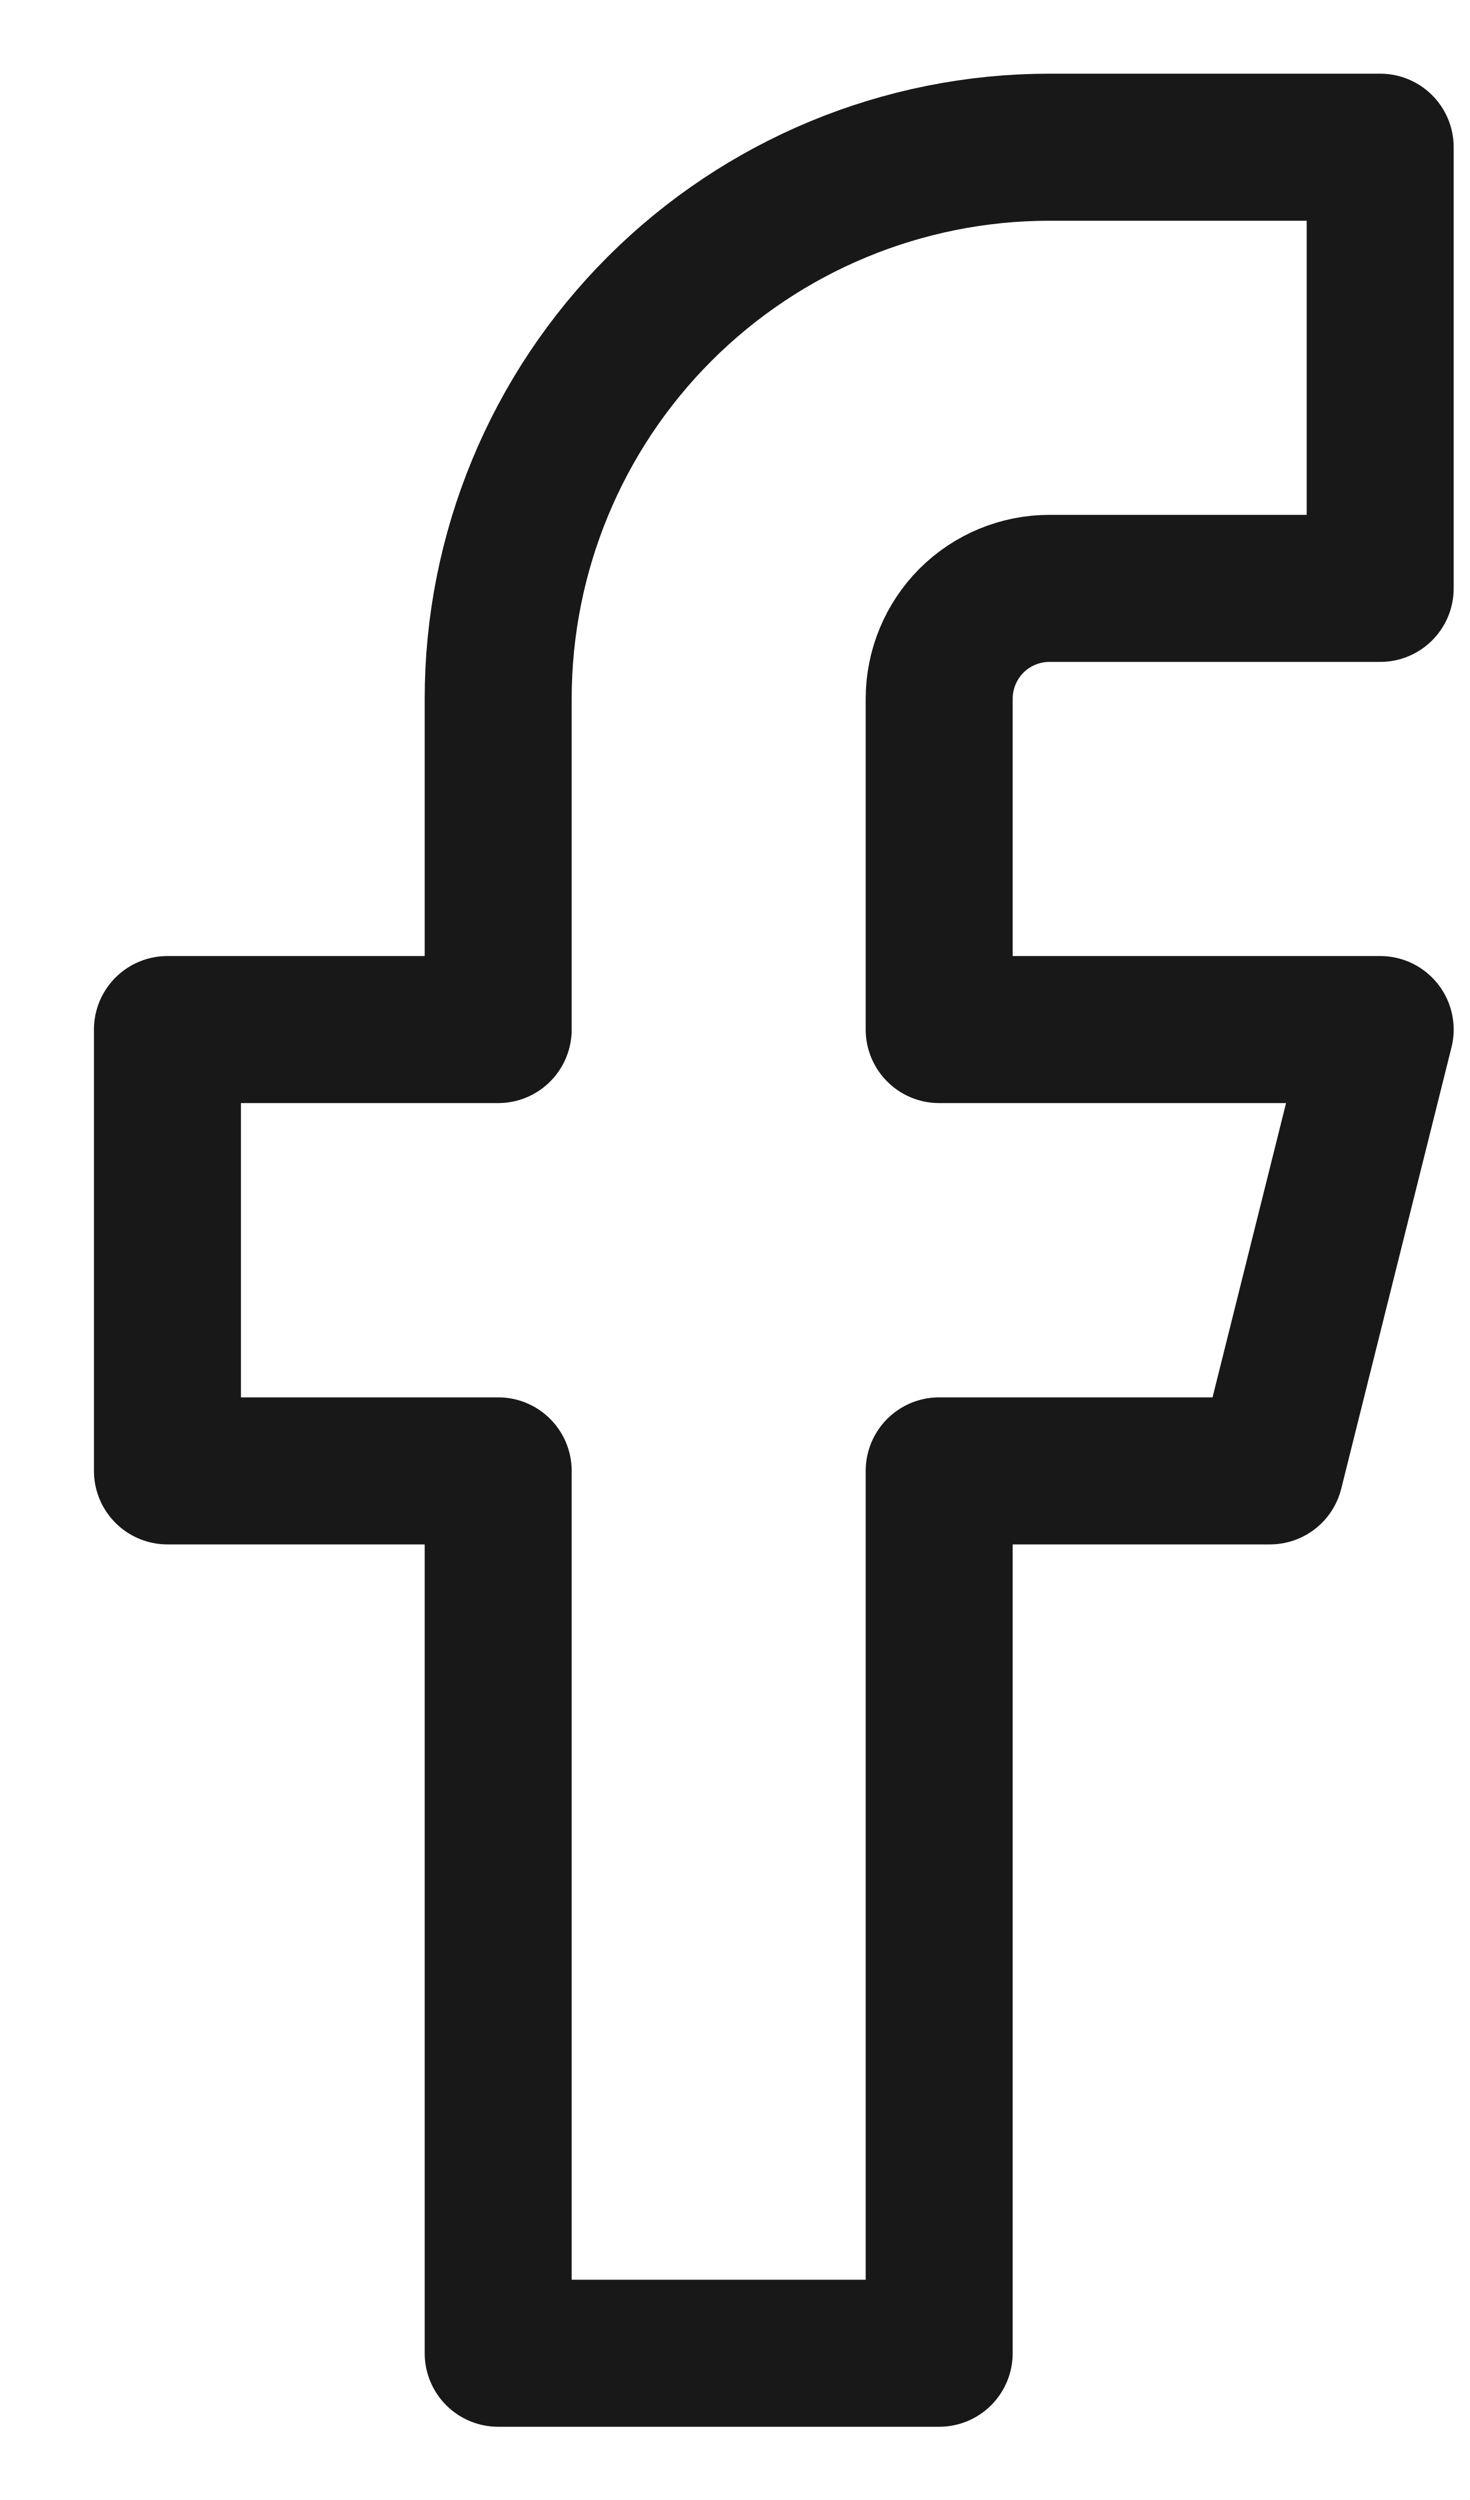 <svg width="10" height="17" viewBox="0 0 10 17" fill="none" xmlns="http://www.w3.org/2000/svg">
<path d="M9.389 1.001H7.139C6.144 1.001 5.19 1.397 4.487 2.1C3.784 2.803 3.389 3.757 3.389 4.751V7.001H1.139V10.002H3.389V16.002H6.389V10.002H8.639L9.389 7.001H6.389V4.751C6.389 4.553 6.468 4.362 6.608 4.221C6.749 4.08 6.94 4.001 7.139 4.001H9.389V1.001Z" stroke="#181818" stroke-linecap="round" stroke-linejoin="round"/>
</svg>
